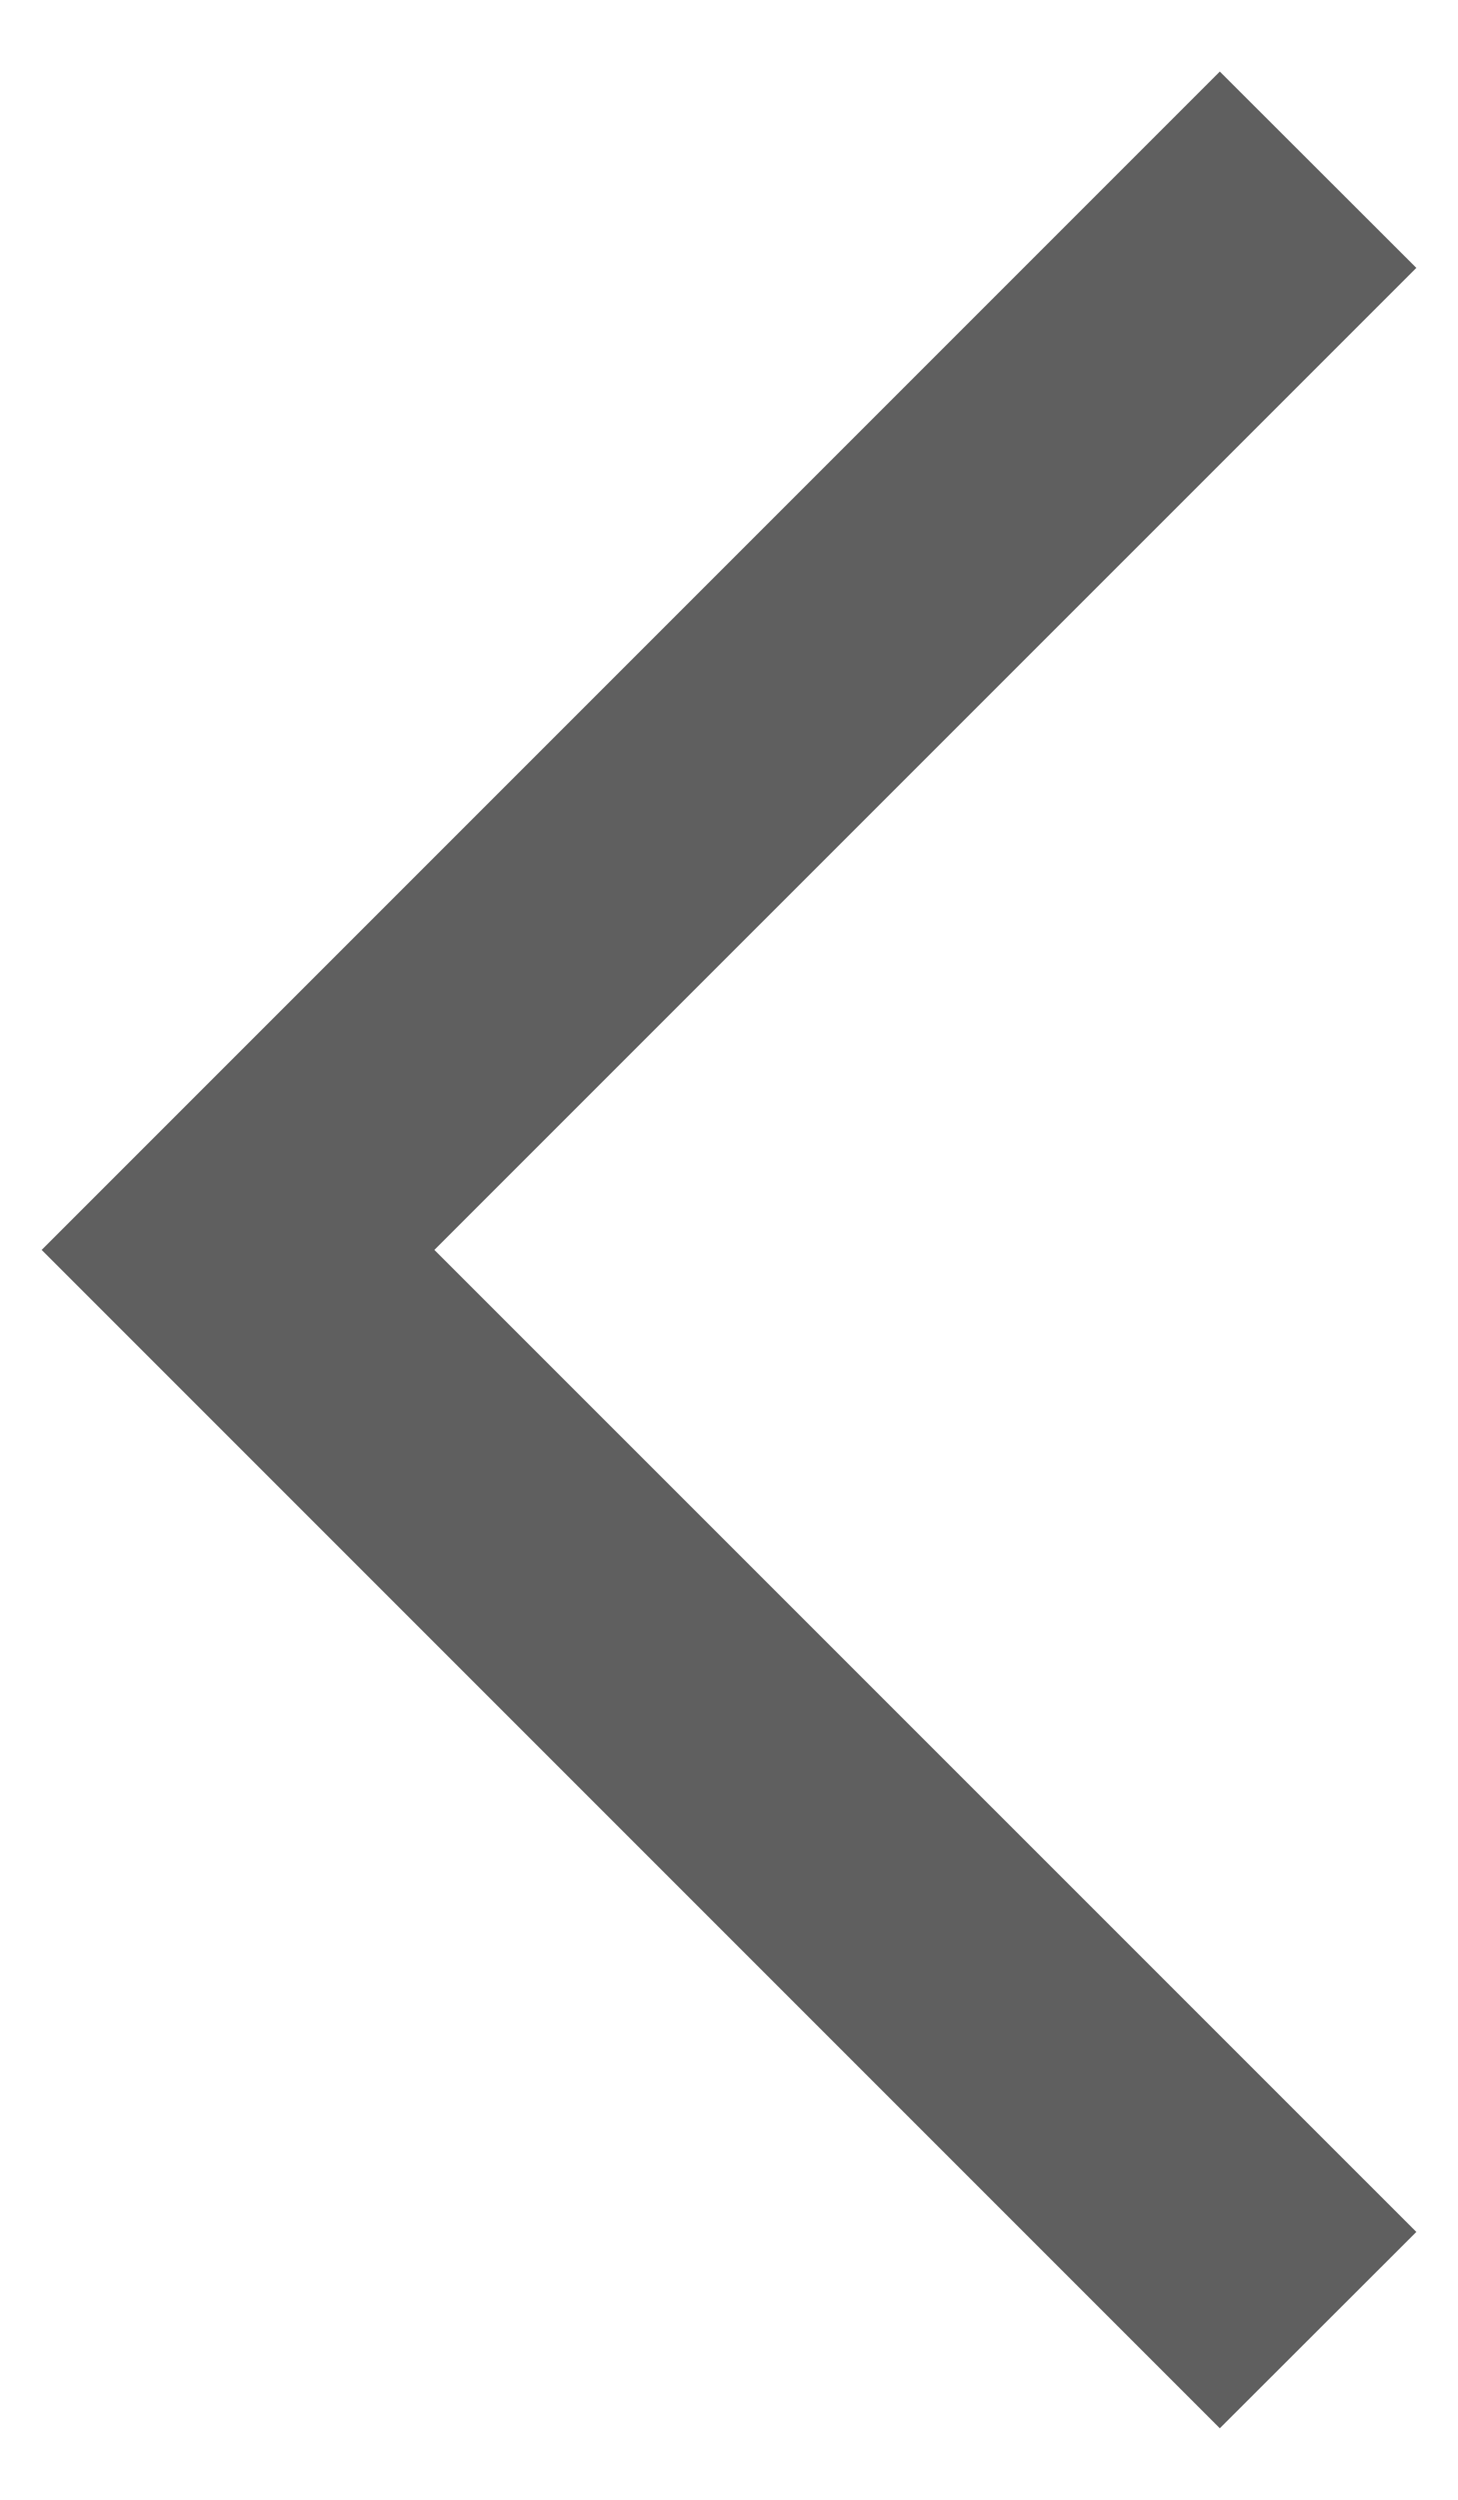 <svg width="14" height="24" viewBox="0 0 14 24" fill="none" xmlns="http://www.w3.org/2000/svg">
<path d="M11.713 0.687L0.4 12L11.713 23.313L13.6 21.428L4.171 12L13.6 2.572L11.713 0.687Z" fill="#5F5F5F"/>
</svg>
